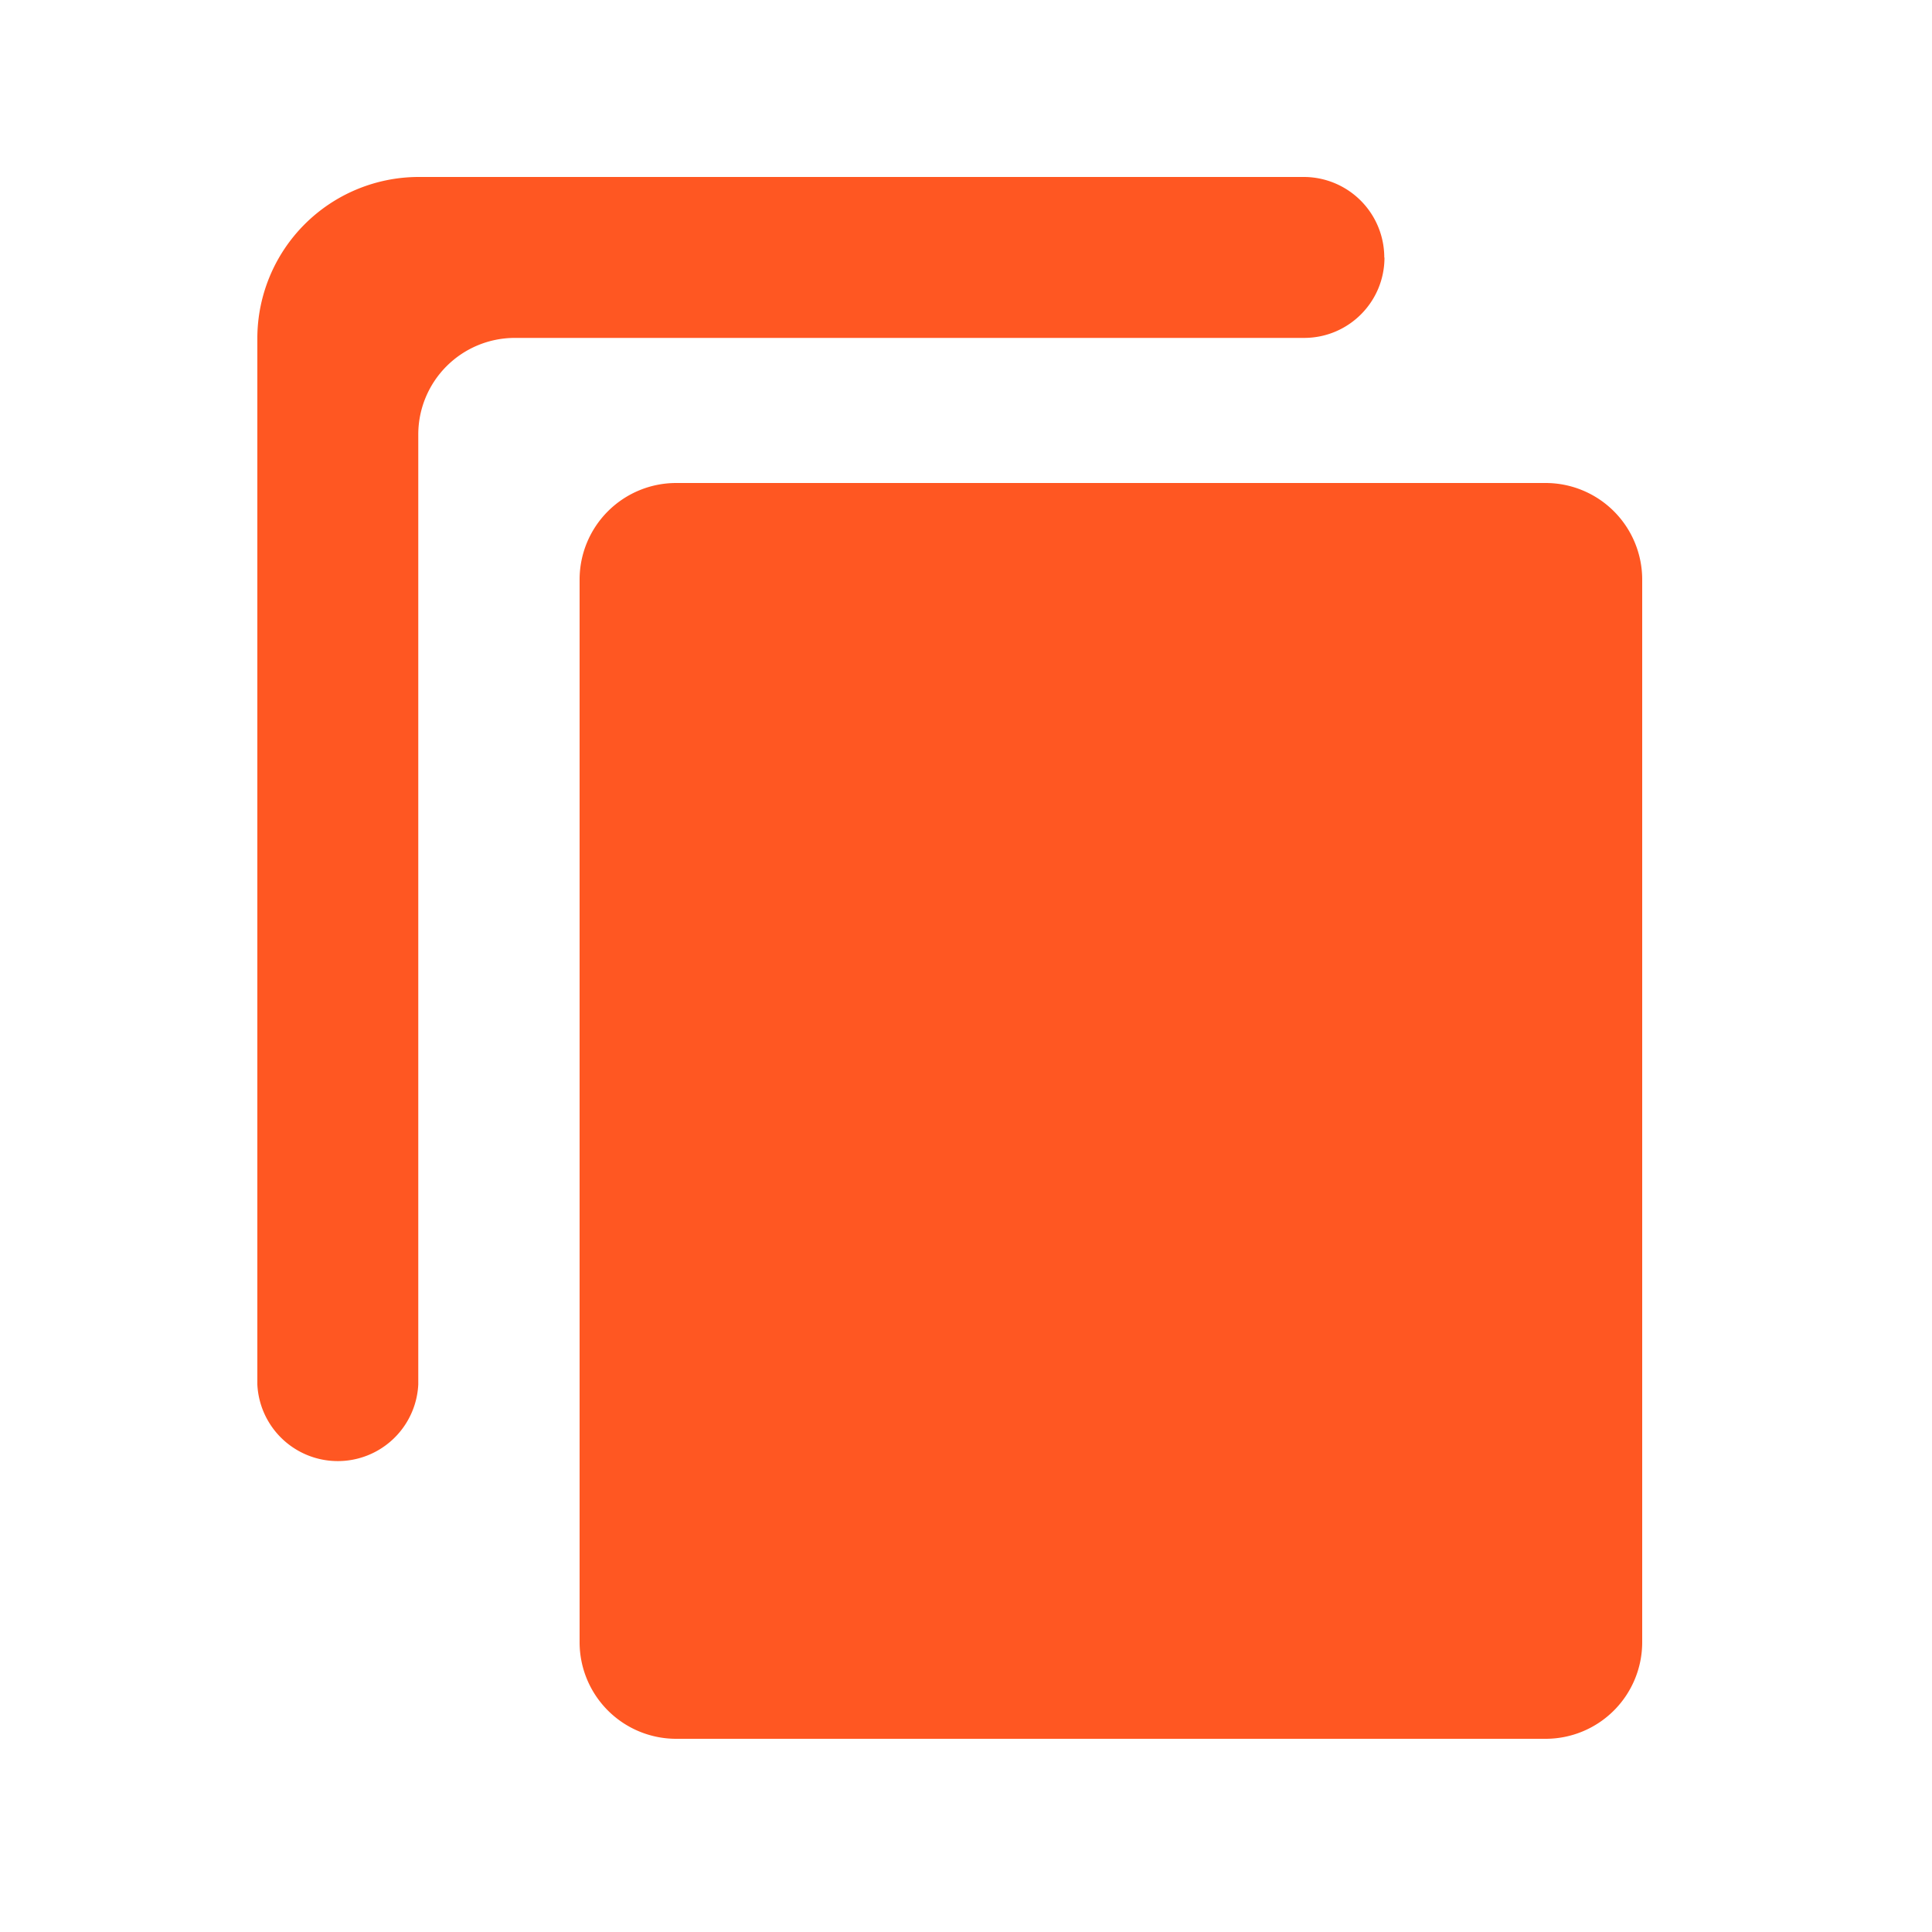 <svg xmlns="http://www.w3.org/2000/svg" width="10" height="10" fill="none" viewBox="0 0 10 10">
    <path fill="#FF5722" fill-rule="evenodd" d="M7.165 1.333A.417.417 0 0 0 6.75.916H2.165a.836.836 0 0 0-.833.833v5.417a.417.417 0 0 0 .833 0V2.249a.5.5 0 0 1 .5-.5H6.75c.23 0 .416-.186.416-.416zM8.5 8.5A.5.5 0 0 1 8 9H3.5a.5.5 0 0 1-.5-.5V3a.5.5 0 0 1 .5-.5H8a.5.5 0 0 1 .5.5v5.5z" clip-rule="evenodd"/>
</svg>
